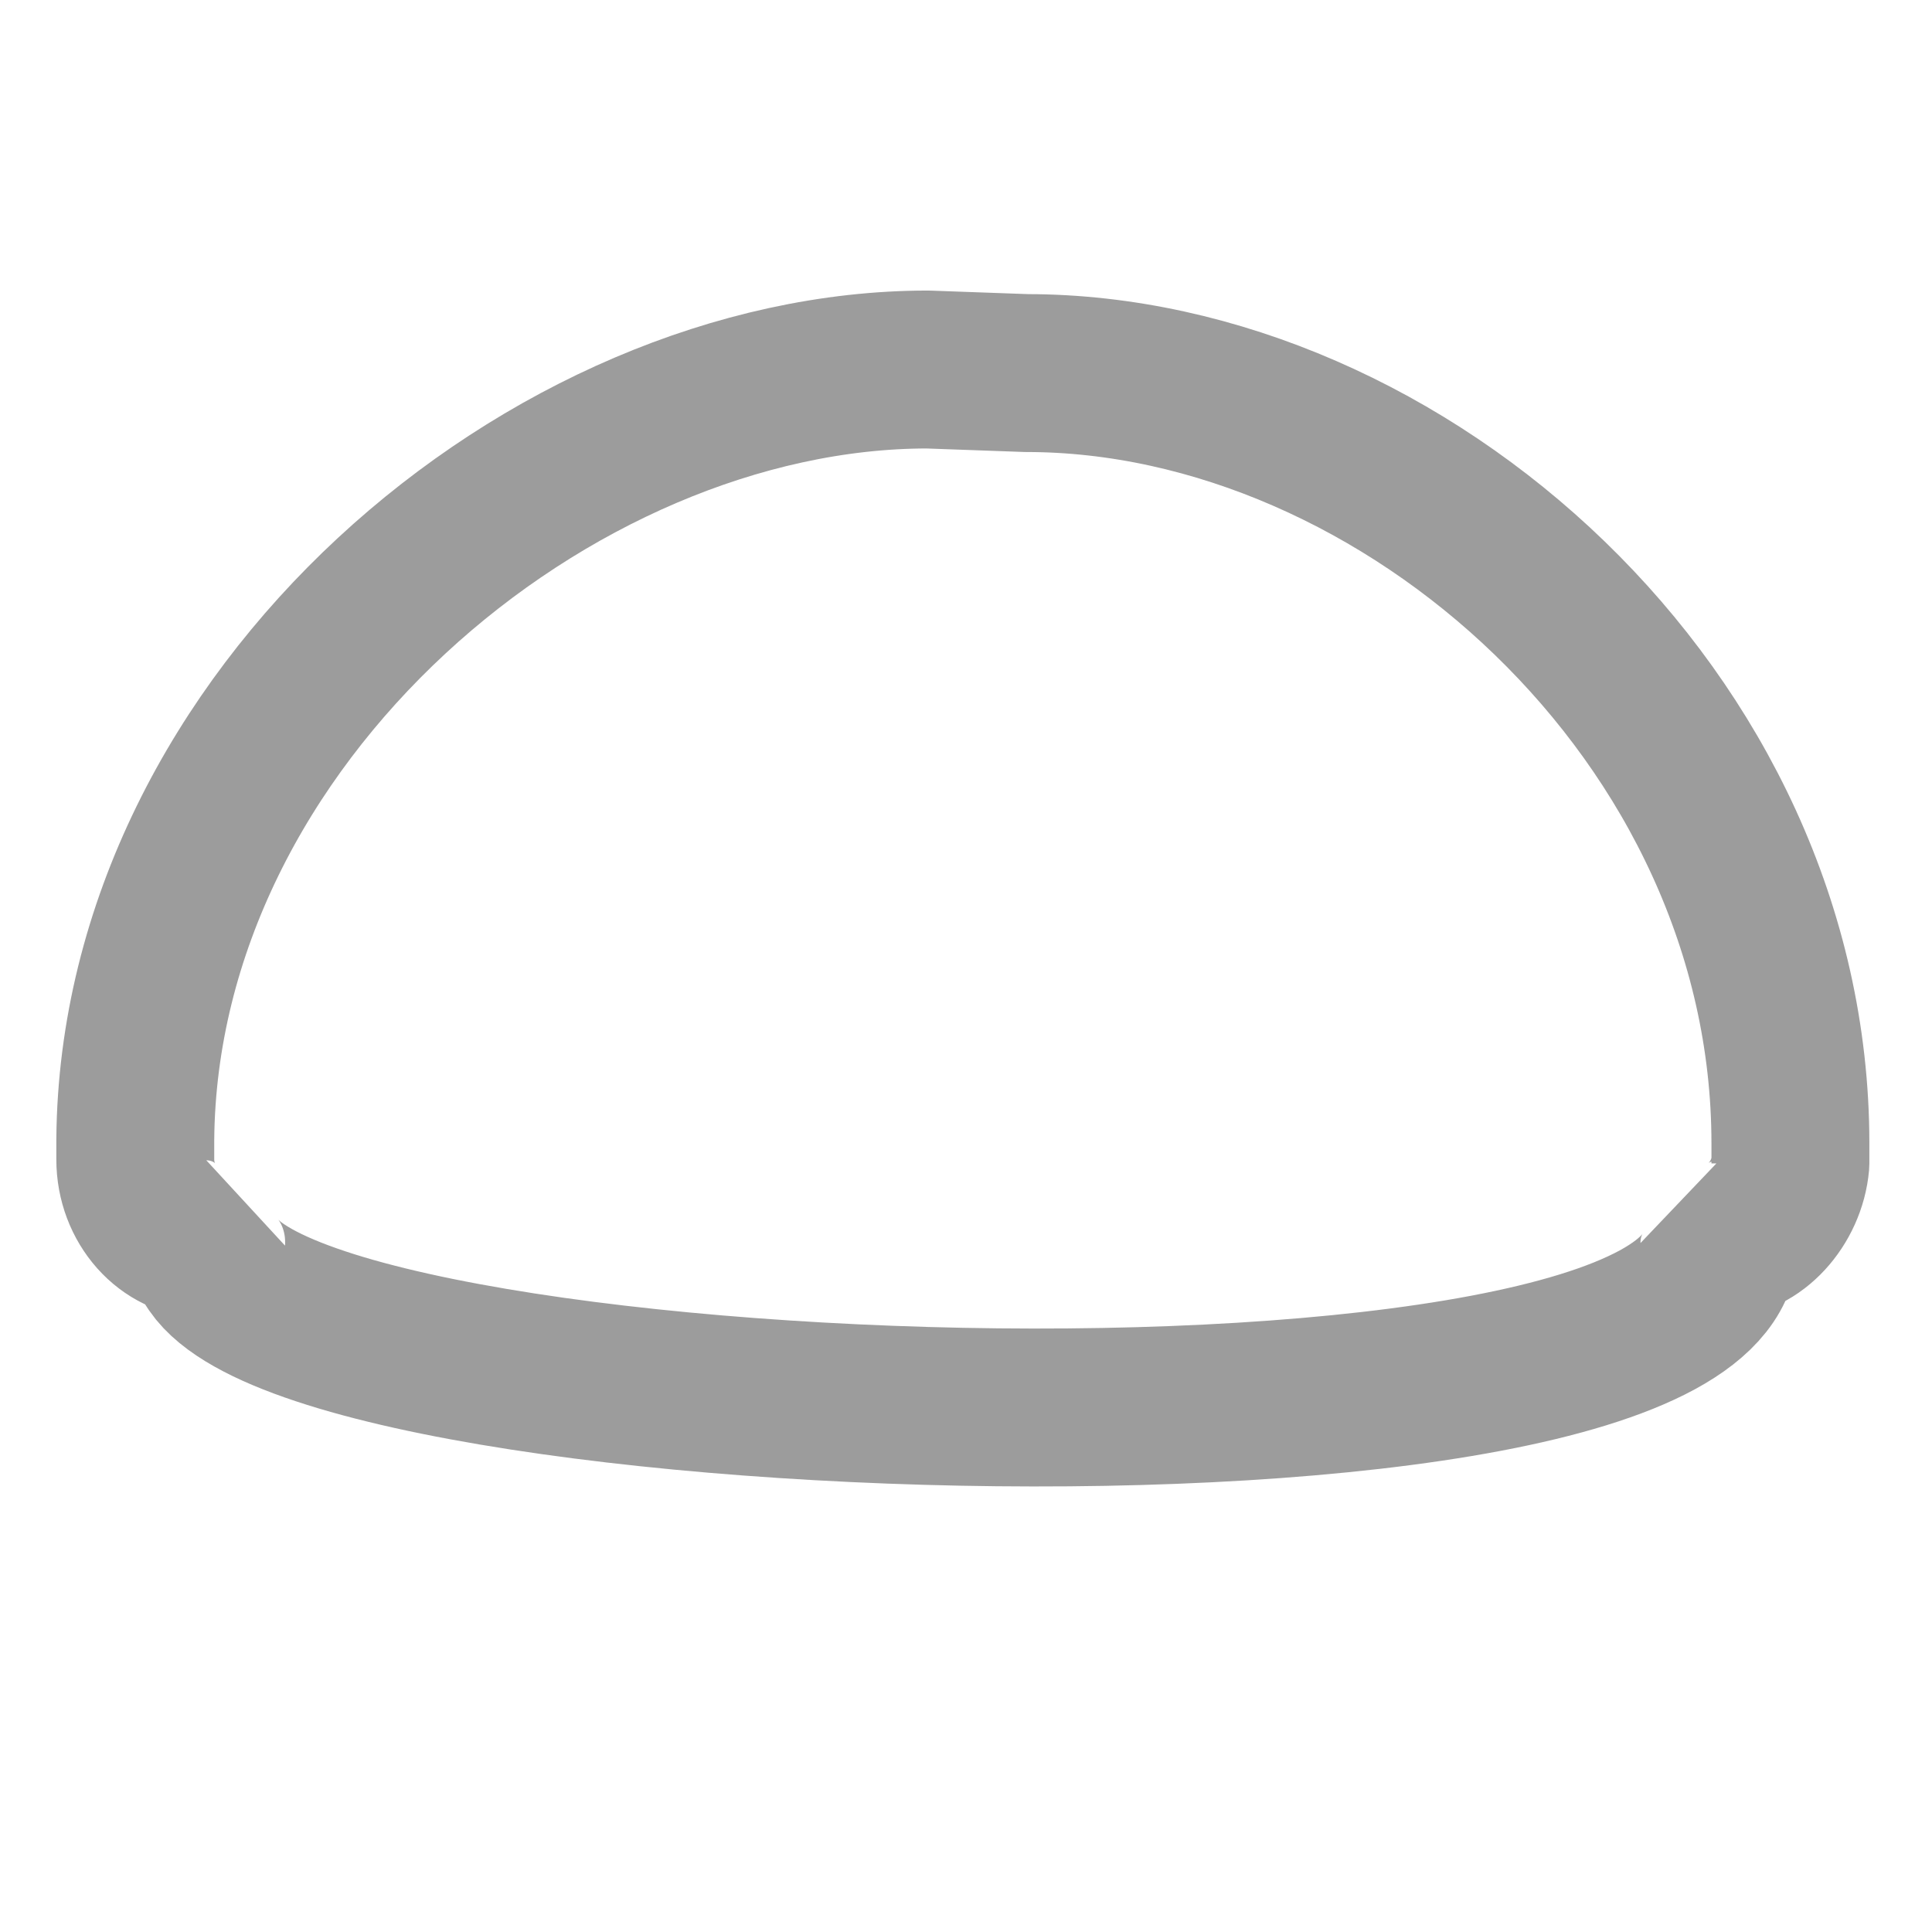 <!DOCTYPE svg PUBLIC "-//W3C//DTD SVG 1.1//EN" "http://www.w3.org/Graphics/SVG/1.1/DTD/svg11.dtd">

<!-- Uploaded to: SVG Repo, www.svgrepo.com, Transformed by: SVG Repo Mixer Tools -->
<svg fill="#8879d5" height="800px" width="800px" version="1.1" id="Layer_1" xmlns="http://www.w3.org/2000/svg" xmlns:xlink="http://www.w3.org/1999/xlink" viewBox="0 0 501.639 501.639" xml:space="preserve" stroke="#8879d5">

<g id="SVGRepo_iconCarrier">

  <path d="M 277.015 150.831 L 251.319 149.906 C 153.564 149.906 46.515 239.962 45.593 349.82 L 45.593 355.002 C 45.593 366.401 53.892 375.729 64.036 375.729 C 59.964 425.946 460.061 441.503 456.898 375.729 C 466.12 375.729 474.42 366.401 475.341 356.038 L 475.341 350.856 C 475.342 239.962 374.769 150.831 277.015 150.831 Z" style="paint-order: fill; fill-opacity: 0.19; fill: rgba(0, 0, 0, 0); stroke-miterlimit: 1; stroke-width: 41px; stroke-dashoffset: 1px; stroke: rgba(116, 116, 116, 0.71);" transform="matrix(1, 0, 0, 1, -10.467, -53.964)"></path>

</g>

</svg>
